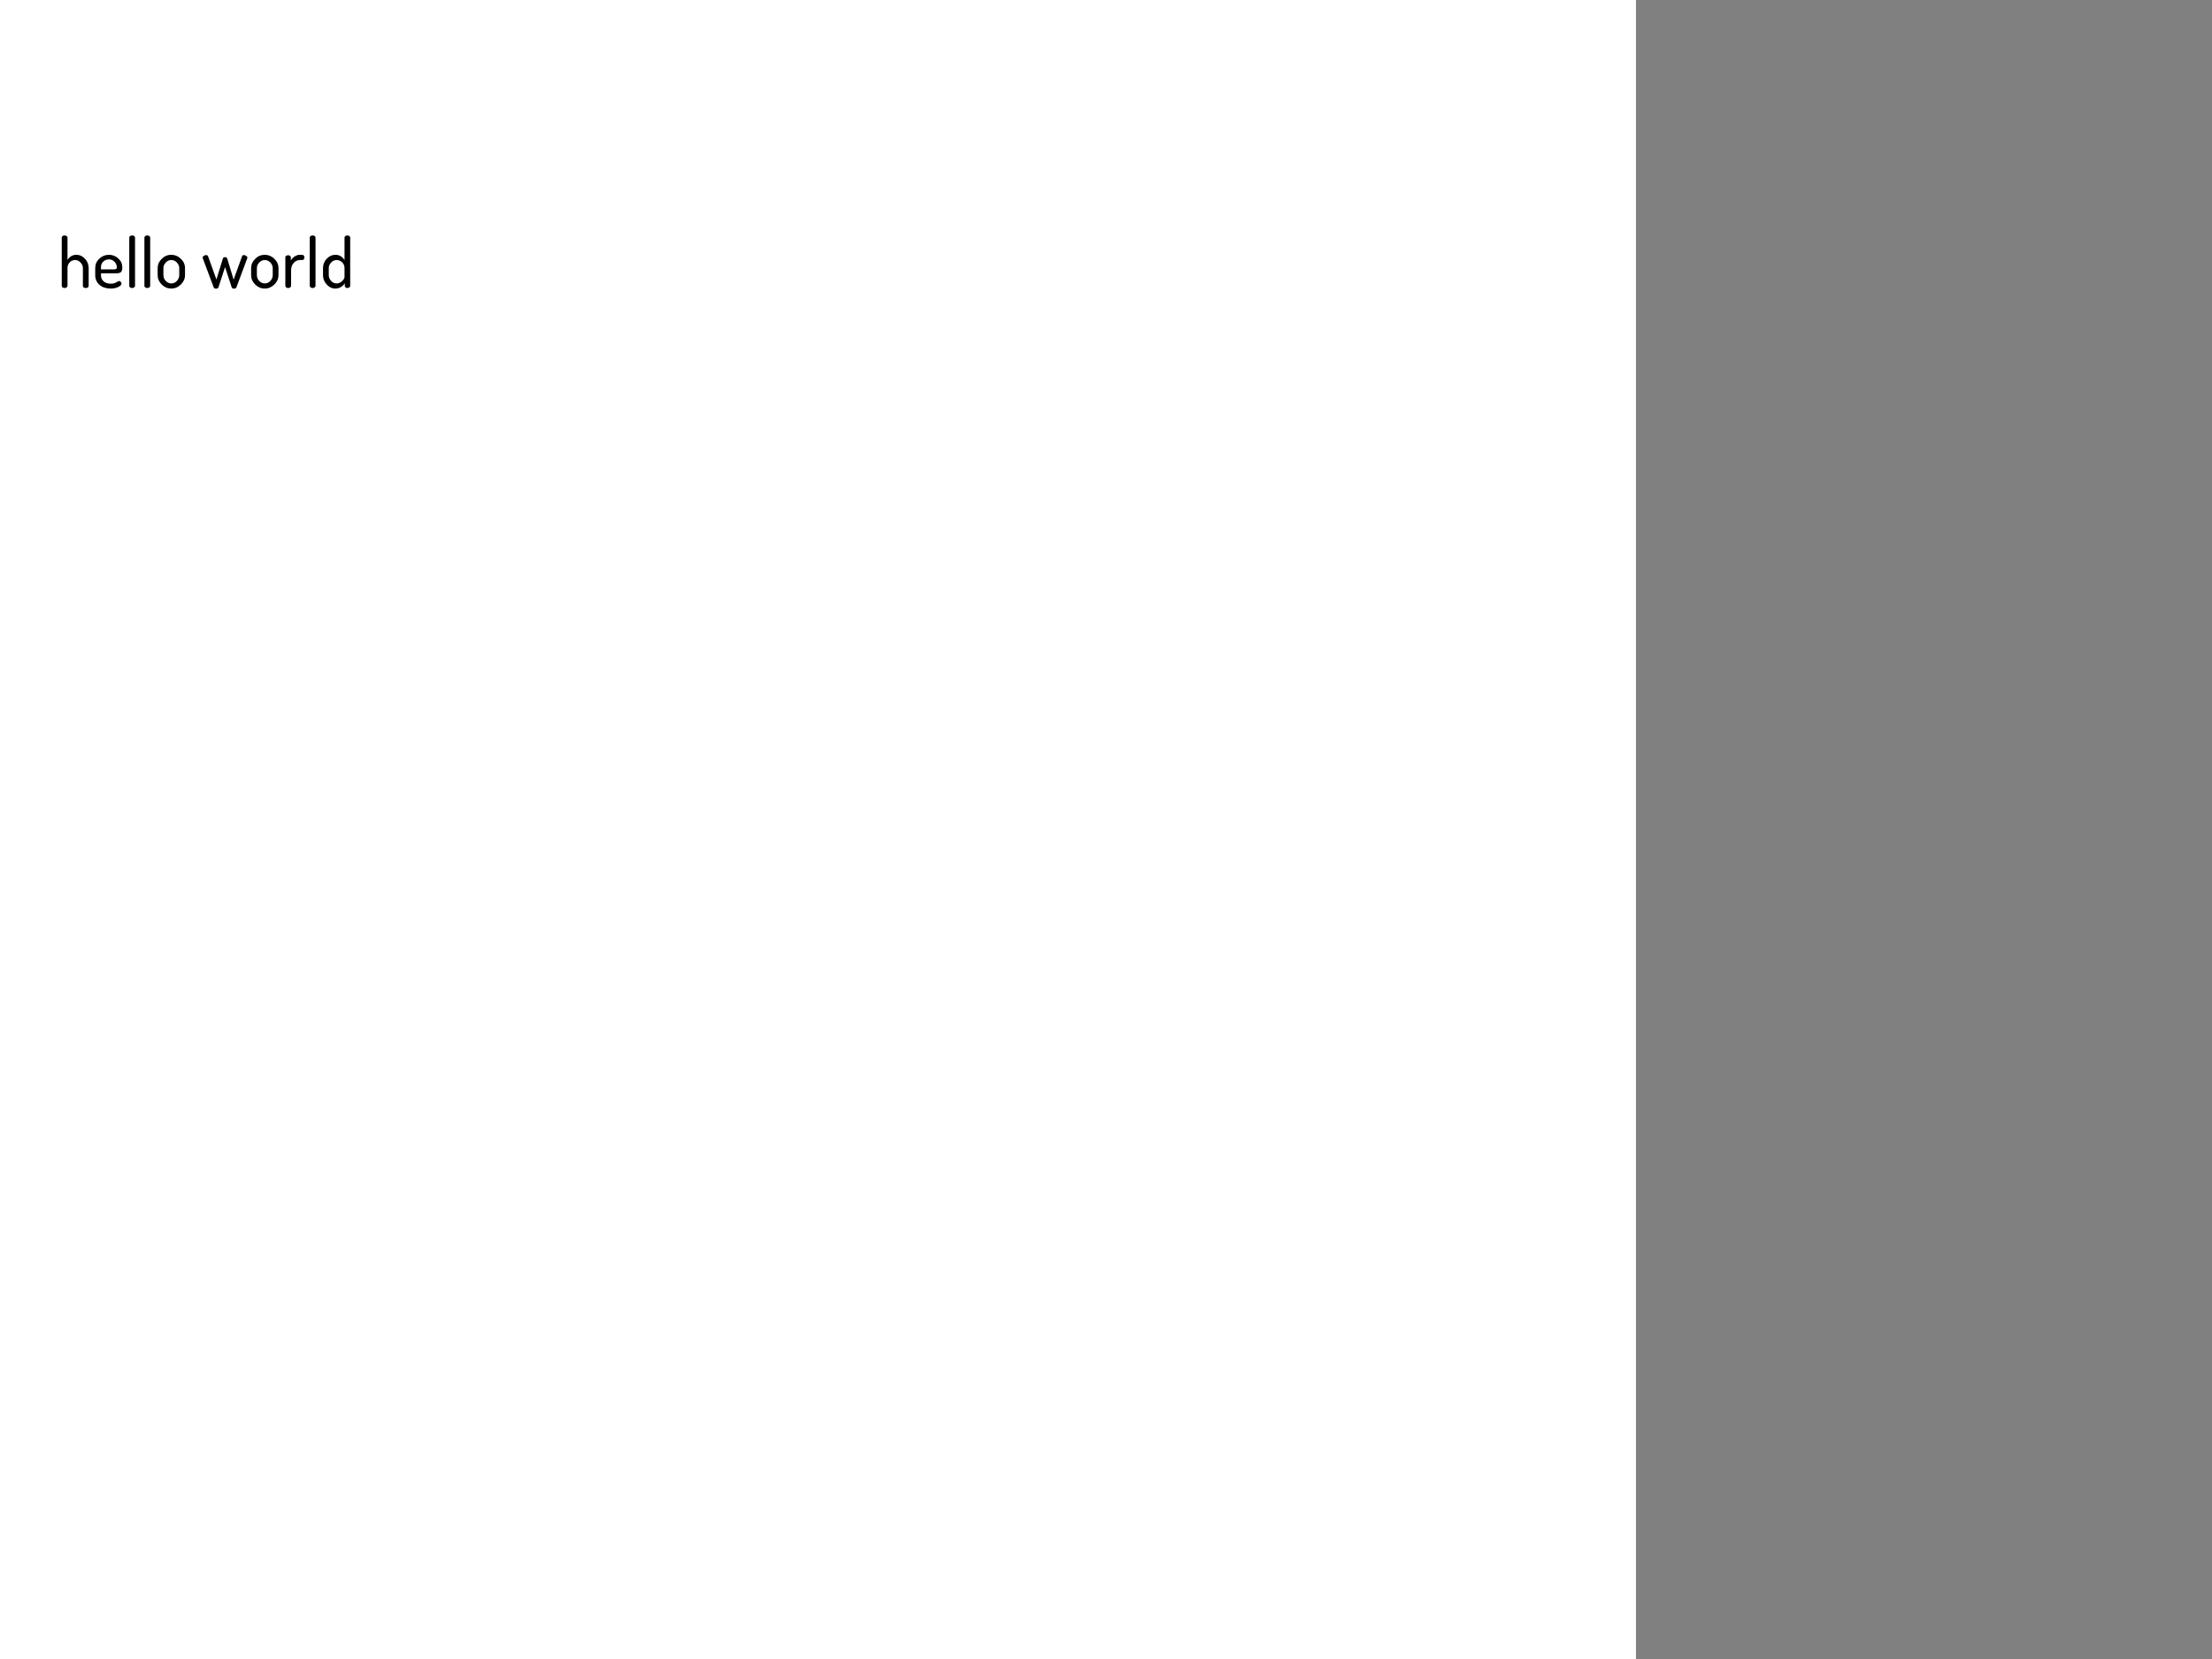 <?xml version="1.0" encoding="UTF-8"?>
<svg xmlns="http://www.w3.org/2000/svg" xmlns:xlink="http://www.w3.org/1999/xlink" width="384pt" height="288pt" viewBox="0 0 384 288" version="1.1">
<rect x="0" y="0" width="384" height="288" fill="#808080" stroke="none"/>
<g id="surface69">
<path style=" stroke:none;fill-rule:nonzero;fill:rgb(100%,100%,100%);fill-opacity:1;" d="M 0 0 L 284 0 L 284 288 L 0 288 Z M 0 0 "/>
<path style=" stroke:none;fill-rule:nonzero;fill:rgb(0%,0%,0%);fill-opacity:1;" d="M 10.719 49.641 L 10.719 41.234 C 10.719 41.133 10.766 41.047 10.859 40.984 C 10.953 40.914 11.066 40.875 11.203 40.875 C 11.348 40.875 11.469 40.914 11.562 40.984 C 11.664 41.047 11.719 41.133 11.719 41.234 L 11.719 45.156 C 11.852 44.898 12.051 44.68 12.312 44.5 C 12.582 44.324 12.906 44.234 13.281 44.234 C 13.844 44.234 14.332 44.465 14.75 44.922 C 15.176 45.371 15.391 45.914 15.391 46.547 L 15.391 49.641 C 15.391 49.758 15.336 49.844 15.234 49.906 C 15.141 49.969 15.023 50 14.891 50 C 14.754 50 14.633 49.969 14.531 49.906 C 14.438 49.844 14.391 49.758 14.391 49.641 L 14.391 46.547 C 14.391 46.184 14.254 45.859 13.984 45.578 C 13.711 45.289 13.395 45.141 13.031 45.141 C 12.688 45.141 12.379 45.273 12.109 45.531 C 11.848 45.793 11.719 46.133 11.719 46.547 L 11.719 49.641 C 11.719 49.727 11.664 49.809 11.562 49.891 C 11.469 49.965 11.352 50 11.219 50 C 11.082 50 10.961 49.965 10.859 49.891 C 10.766 49.82 10.719 49.734 10.719 49.641 Z M 16.531 47.766 L 16.531 46.516 C 16.531 45.891 16.766 45.355 17.234 44.906 C 17.703 44.461 18.266 44.234 18.922 44.234 C 19.547 44.234 20.086 44.449 20.547 44.875 C 21.004 45.293 21.234 45.82 21.234 46.453 C 21.234 46.684 21.203 46.871 21.141 47.016 C 21.086 47.152 21.004 47.25 20.891 47.312 C 20.773 47.367 20.664 47.402 20.562 47.422 C 20.469 47.434 20.332 47.438 20.156 47.438 L 17.531 47.438 L 17.531 47.797 C 17.531 48.246 17.688 48.602 18 48.859 C 18.32 49.121 18.734 49.25 19.234 49.25 C 19.504 49.25 19.734 49.215 19.922 49.141 C 20.117 49.059 20.273 48.98 20.391 48.906 C 20.516 48.824 20.613 48.781 20.688 48.781 C 20.801 48.781 20.895 48.836 20.969 48.938 C 21.051 49.043 21.094 49.148 21.094 49.25 C 21.094 49.43 20.91 49.617 20.547 49.812 C 20.18 50 19.734 50.094 19.203 50.094 C 18.422 50.094 17.781 49.883 17.281 49.453 C 16.781 49.027 16.531 48.465 16.531 47.766 Z M 17.531 46.766 L 19.75 46.766 C 19.957 46.766 20.098 46.742 20.172 46.688 C 20.242 46.637 20.281 46.539 20.281 46.391 C 20.281 46.027 20.145 45.711 19.875 45.438 C 19.613 45.168 19.297 45.031 18.922 45.031 C 18.535 45.031 18.207 45.156 17.938 45.406 C 17.664 45.656 17.531 45.969 17.531 46.344 Z M 22.441 49.641 L 22.441 41.234 C 22.441 41.133 22.488 41.047 22.582 40.984 C 22.676 40.914 22.793 40.875 22.941 40.875 C 23.086 40.875 23.207 40.914 23.301 40.984 C 23.395 41.047 23.441 41.133 23.441 41.234 L 23.441 49.641 C 23.441 49.727 23.387 49.809 23.285 49.891 C 23.191 49.965 23.074 50 22.941 50 C 22.805 50 22.684 49.965 22.582 49.891 C 22.488 49.82 22.441 49.734 22.441 49.641 Z M 25.07 49.641 L 25.07 41.234 C 25.07 41.133 25.117 41.047 25.211 40.984 C 25.305 40.914 25.422 40.875 25.57 40.875 C 25.715 40.875 25.836 40.914 25.93 40.984 C 26.023 41.047 26.07 41.133 26.07 41.234 L 26.07 49.641 C 26.07 49.727 26.016 49.809 25.914 49.891 C 25.82 49.965 25.703 50 25.57 50 C 25.434 50 25.312 49.965 25.211 49.891 C 25.117 49.82 25.07 49.734 25.07 49.641 Z M 27.367 47.766 L 27.367 46.547 C 27.367 45.934 27.602 45.398 28.07 44.938 C 28.539 44.469 29.09 44.234 29.727 44.234 C 30.371 44.234 30.93 44.465 31.398 44.922 C 31.875 45.383 32.117 45.922 32.117 46.547 L 32.117 47.766 C 32.117 48.383 31.875 48.922 31.398 49.391 C 30.918 49.859 30.359 50.094 29.727 50.094 C 29.102 50.094 28.547 49.859 28.07 49.391 C 27.602 48.922 27.367 48.383 27.367 47.766 Z M 28.367 47.766 C 28.367 48.141 28.5 48.477 28.773 48.766 C 29.043 49.059 29.367 49.203 29.742 49.203 C 30.117 49.203 30.438 49.059 30.711 48.766 C 30.98 48.465 31.117 48.133 31.117 47.766 L 31.117 46.547 C 31.117 46.184 30.98 45.859 30.711 45.578 C 30.438 45.289 30.117 45.141 29.742 45.141 C 29.367 45.141 29.043 45.289 28.773 45.578 C 28.5 45.859 28.367 46.184 28.367 46.547 Z M 35.18 44.719 C 35.18 44.605 35.242 44.508 35.367 44.422 C 35.5 44.328 35.641 44.281 35.789 44.281 C 35.953 44.281 36.062 44.352 36.117 44.484 L 37.57 48.516 L 38.695 44.875 C 38.746 44.719 38.871 44.641 39.07 44.641 C 39.266 44.641 39.391 44.719 39.445 44.875 L 40.555 48.547 L 42.023 44.484 C 42.055 44.352 42.152 44.281 42.32 44.281 C 42.465 44.281 42.605 44.328 42.742 44.422 C 42.875 44.508 42.945 44.605 42.945 44.719 C 42.945 44.781 42.93 44.844 42.898 44.906 L 41.039 49.891 C 40.977 50.035 40.84 50.109 40.633 50.109 C 40.414 50.109 40.277 50.035 40.227 49.891 L 39.07 46.359 L 37.93 49.859 C 37.867 50.023 37.719 50.109 37.492 50.109 C 37.281 50.109 37.148 50.023 37.086 49.859 L 35.227 44.906 C 35.195 44.812 35.18 44.75 35.18 44.719 Z M 43.594 47.766 L 43.594 46.547 C 43.594 45.934 43.828 45.398 44.297 44.938 C 44.766 44.469 45.316 44.234 45.953 44.234 C 46.598 44.234 47.156 44.465 47.625 44.922 C 48.102 45.383 48.344 45.922 48.344 46.547 L 48.344 47.766 C 48.344 48.383 48.102 48.922 47.625 49.391 C 47.145 49.859 46.586 50.094 45.953 50.094 C 45.328 50.094 44.773 49.859 44.297 49.391 C 43.828 48.922 43.594 48.383 43.594 47.766 Z M 44.594 47.766 C 44.594 48.141 44.727 48.477 45 48.766 C 45.27 49.059 45.594 49.203 45.969 49.203 C 46.344 49.203 46.664 49.059 46.938 48.766 C 47.207 48.465 47.344 48.133 47.344 47.766 L 47.344 46.547 C 47.344 46.184 47.207 45.859 46.938 45.578 C 46.664 45.289 46.344 45.141 45.969 45.141 C 45.594 45.141 45.27 45.289 45 45.578 C 44.727 45.859 44.594 46.184 44.594 46.547 Z M 49.535 49.641 L 49.535 44.656 C 49.535 44.555 49.582 44.469 49.676 44.406 C 49.77 44.344 49.887 44.312 50.035 44.312 C 50.16 44.312 50.262 44.344 50.348 44.406 C 50.441 44.469 50.488 44.555 50.488 44.656 L 50.488 45.219 C 50.633 44.949 50.848 44.719 51.129 44.531 C 51.41 44.336 51.723 44.234 52.066 44.234 L 52.473 44.234 C 52.574 44.234 52.664 44.281 52.738 44.375 C 52.809 44.469 52.848 44.578 52.848 44.703 C 52.848 44.82 52.809 44.922 52.738 45.016 C 52.664 45.102 52.574 45.141 52.473 45.141 L 52.066 45.141 C 51.648 45.141 51.289 45.309 50.988 45.641 C 50.684 45.965 50.535 46.387 50.535 46.906 L 50.535 49.641 C 50.535 49.727 50.48 49.809 50.379 49.891 C 50.285 49.965 50.168 50 50.035 50 C 49.898 50 49.777 49.965 49.676 49.891 C 49.582 49.82 49.535 49.734 49.535 49.641 Z M 53.773 49.641 L 53.773 41.234 C 53.773 41.133 53.82 41.047 53.914 40.984 C 54.008 40.914 54.125 40.875 54.273 40.875 C 54.418 40.875 54.539 40.914 54.633 40.984 C 54.727 41.047 54.773 41.133 54.773 41.234 L 54.773 49.641 C 54.773 49.727 54.719 49.809 54.617 49.891 C 54.523 49.965 54.406 50 54.273 50 C 54.137 50 54.016 49.965 53.914 49.891 C 53.82 49.82 53.773 49.734 53.773 49.641 Z M 56.074 47.766 L 56.074 46.547 C 56.074 45.914 56.285 45.371 56.715 44.922 C 57.141 44.465 57.645 44.234 58.23 44.234 C 58.594 44.234 58.91 44.324 59.184 44.5 C 59.453 44.68 59.66 44.898 59.809 45.156 L 59.809 41.234 C 59.809 41.133 59.855 41.047 59.949 40.984 C 60.043 40.914 60.16 40.875 60.309 40.875 C 60.453 40.875 60.566 40.914 60.652 40.984 C 60.746 41.047 60.793 41.133 60.793 41.234 L 60.793 49.641 C 60.793 49.734 60.746 49.82 60.652 49.891 C 60.559 49.965 60.441 50 60.309 50 C 60.184 50 60.074 49.965 59.98 49.891 C 59.895 49.82 59.855 49.734 59.855 49.641 L 59.855 49.156 C 59.719 49.418 59.496 49.641 59.184 49.828 C 58.879 50.004 58.551 50.094 58.199 50.094 C 57.637 50.094 57.141 49.859 56.715 49.391 C 56.285 48.922 56.074 48.383 56.074 47.766 Z M 57.074 47.766 C 57.074 48.133 57.207 48.465 57.48 48.766 C 57.75 49.059 58.066 49.203 58.434 49.203 C 58.785 49.203 59.105 49.07 59.387 48.797 C 59.668 48.527 59.809 48.293 59.809 48.094 L 59.809 46.547 C 59.809 46.133 59.668 45.793 59.387 45.531 C 59.113 45.273 58.801 45.141 58.449 45.141 C 58.074 45.141 57.75 45.289 57.48 45.578 C 57.207 45.859 57.074 46.184 57.074 46.547 Z M 61.516 50 "/>
</g>
</svg>
